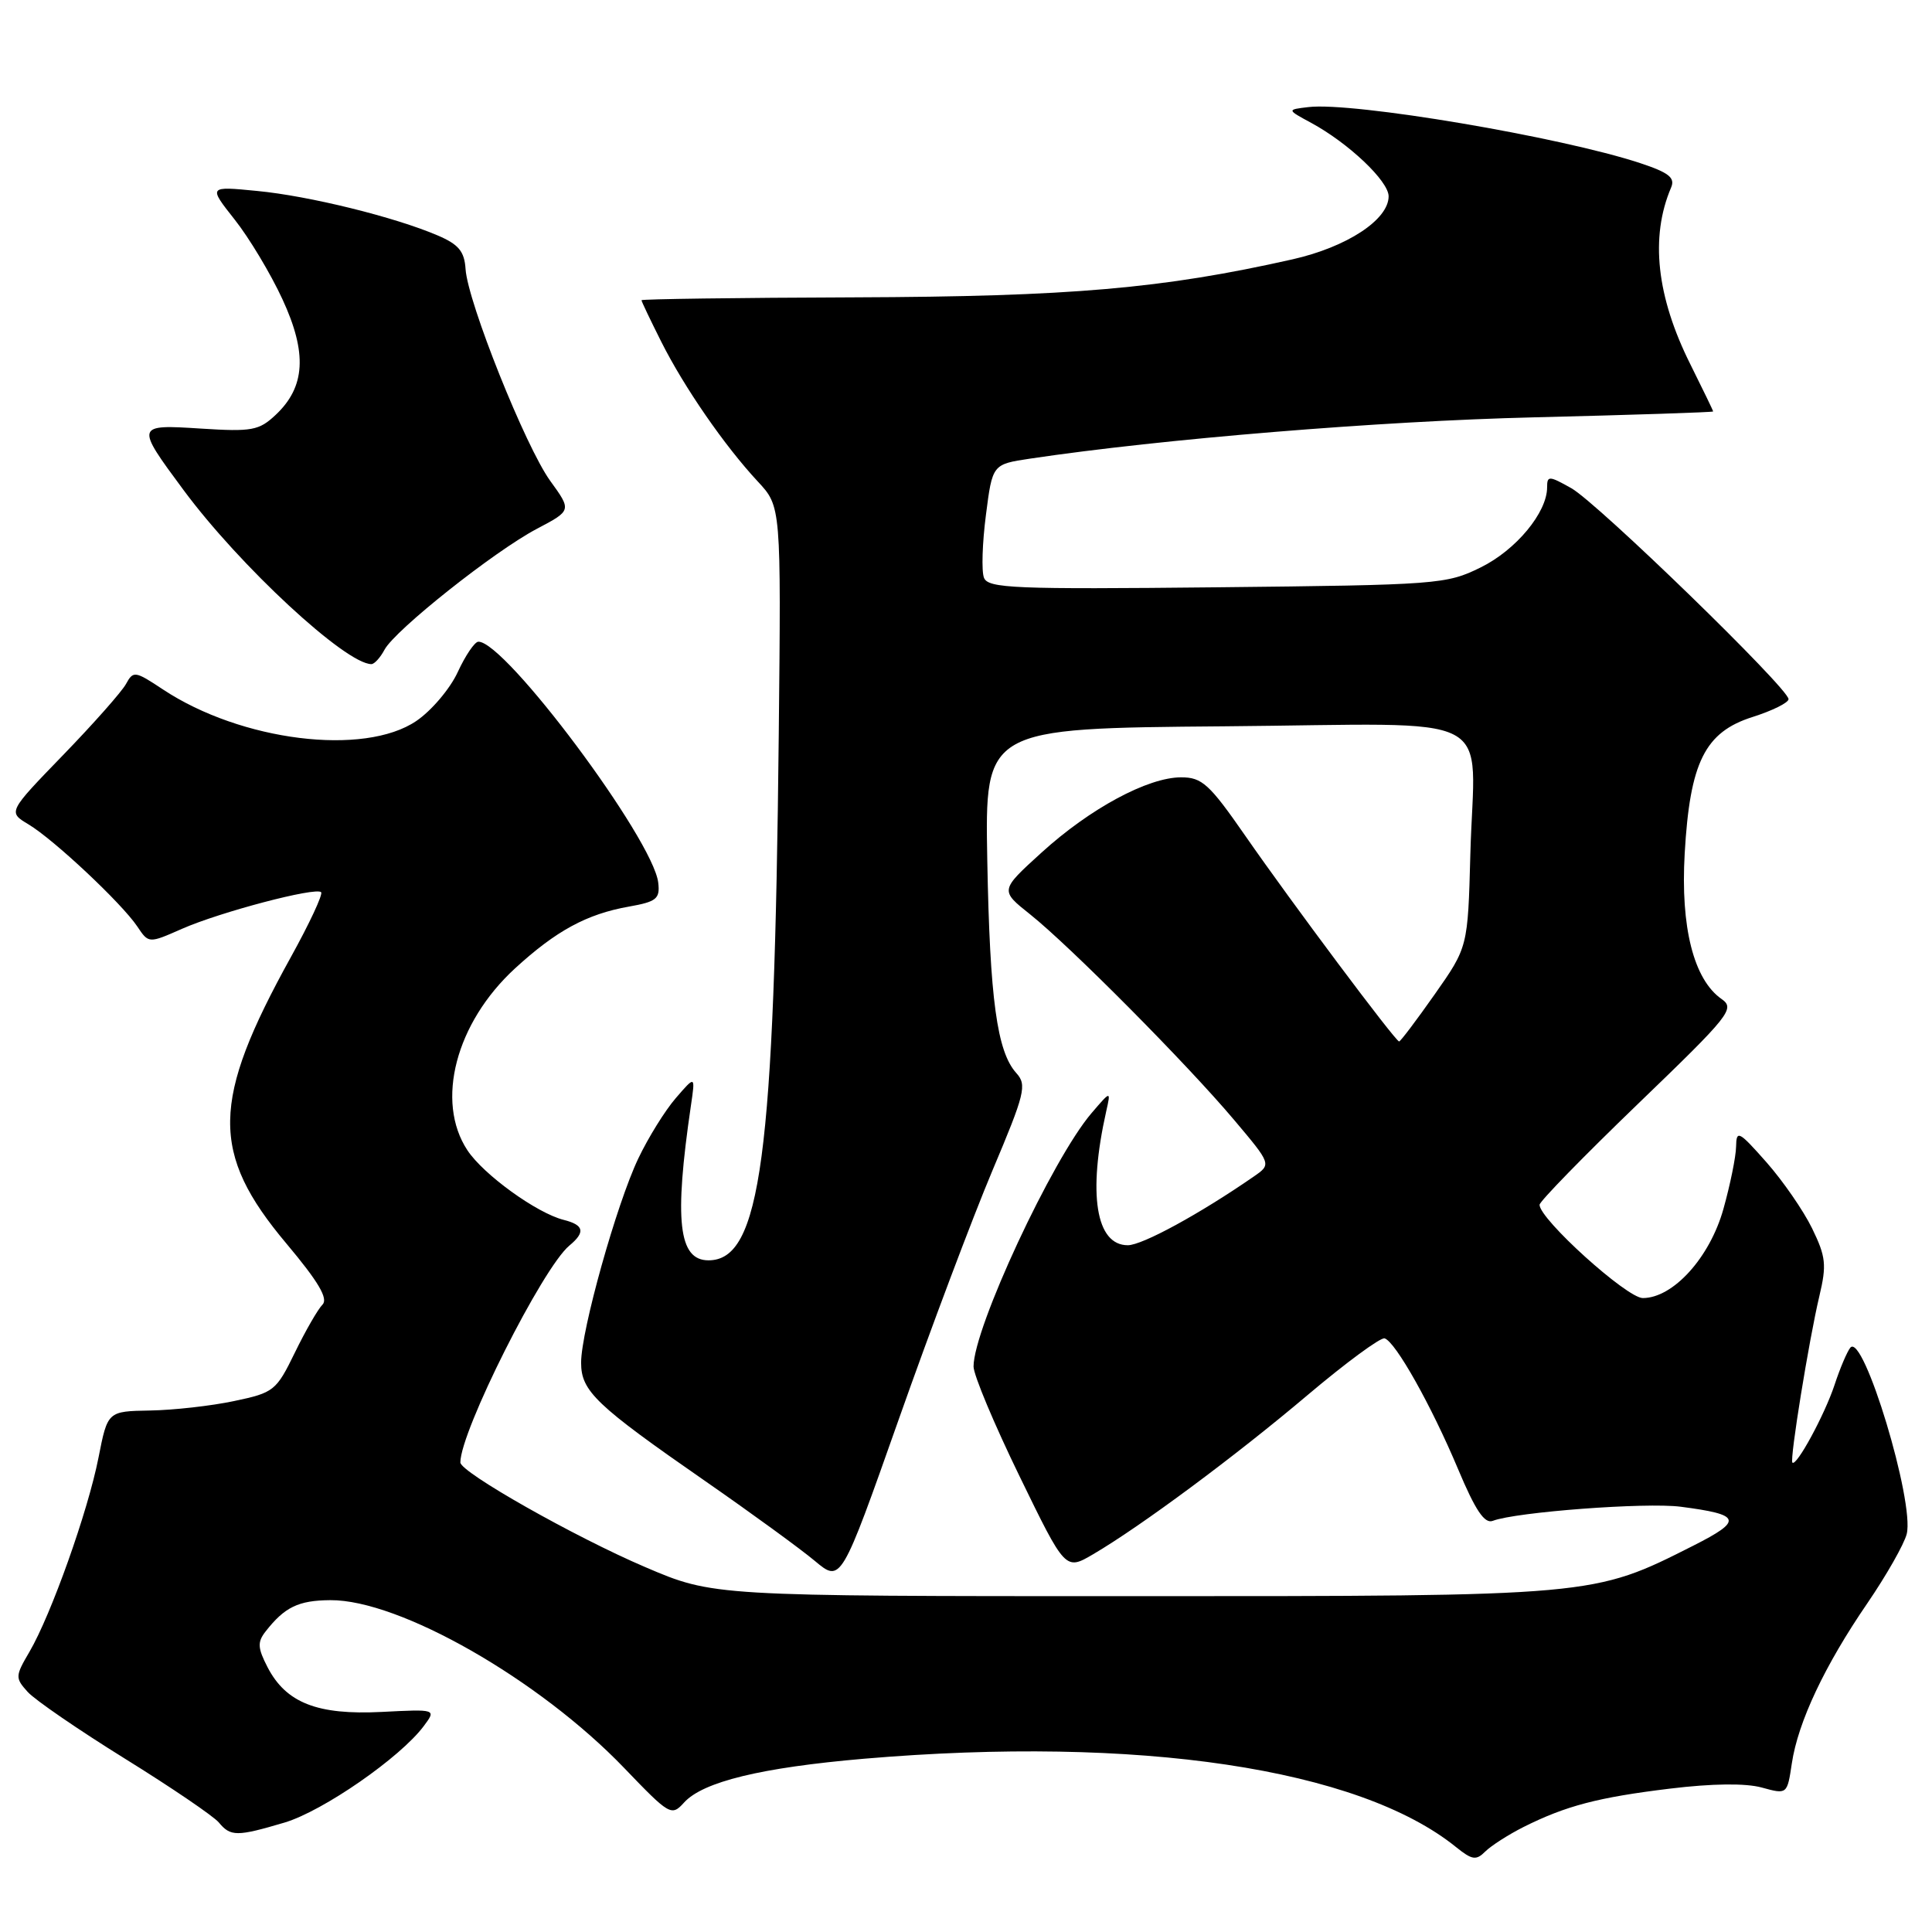 <?xml version="1.0" encoding="UTF-8" standalone="no"?>
<!DOCTYPE svg PUBLIC "-//W3C//DTD SVG 1.1//EN" "http://www.w3.org/Graphics/SVG/1.1/DTD/svg11.dtd" >
<svg xmlns="http://www.w3.org/2000/svg" xmlns:xlink="http://www.w3.org/1999/xlink" version="1.1" viewBox="0 0 256 256">
 <g >
 <path fill="currentColor"
d=" M 201.85 242.10 C 207.48 239.28 211.74 238.16 221.30 237.00 C 226.88 236.32 231.32 236.27 233.45 236.86 C 236.81 237.78 236.81 237.78 237.43 233.64 C 238.25 228.18 241.77 220.70 247.44 212.43 C 249.96 208.74 252.31 204.61 252.65 203.26 C 253.71 199.03 246.90 176.51 245.18 178.57 C 244.76 179.08 243.81 181.30 243.09 183.50 C 241.78 187.46 238.02 194.39 237.50 193.80 C 237.13 193.39 239.69 177.58 241.07 171.76 C 242.06 167.60 241.94 166.52 240.11 162.76 C 238.97 160.42 236.24 156.47 234.06 154.00 C 230.39 149.85 230.08 149.69 230.04 151.93 C 230.02 153.27 229.26 156.99 228.36 160.20 C 226.56 166.63 221.70 172.00 217.68 172.00 C 215.56 172.00 204.00 161.55 204.00 159.64 C 204.00 159.20 209.86 153.19 217.03 146.28 C 229.26 134.50 229.94 133.65 228.11 132.37 C 224.42 129.78 222.67 122.87 223.23 113.10 C 223.92 100.99 225.91 97.00 232.24 95.00 C 234.85 94.17 236.99 93.11 236.99 92.64 C 237.00 91.23 211.69 66.65 208.21 64.69 C 205.24 63.02 205.00 63.02 205.00 64.58 C 205.00 67.91 200.88 72.88 196.21 75.18 C 191.65 77.43 190.55 77.51 161.24 77.82 C 134.36 78.10 130.92 77.96 130.38 76.55 C 130.04 75.67 130.16 71.94 130.64 68.24 C 131.50 61.52 131.50 61.52 136.50 60.77 C 153.98 58.16 182.84 55.79 203.25 55.30 C 216.31 54.98 227.00 54.63 227.00 54.52 C 227.00 54.41 225.65 51.62 224.00 48.31 C 219.49 39.30 218.63 31.42 221.43 24.85 C 221.99 23.55 221.13 22.87 217.32 21.61 C 206.80 18.14 179.26 13.48 173.37 14.19 C 170.50 14.53 170.50 14.53 173.74 16.28 C 178.70 18.97 184.00 24.00 184.00 26.01 C 184.00 29.11 178.48 32.73 171.28 34.36 C 154.07 38.24 141.84 39.30 113.25 39.40 C 97.72 39.45 85.00 39.63 85.00 39.78 C 85.00 39.94 86.18 42.41 87.62 45.28 C 90.66 51.33 96.01 59.07 100.42 63.81 C 103.50 67.12 103.50 67.12 103.19 97.31 C 102.61 153.38 100.80 167.00 93.88 167.00 C 89.90 167.00 89.31 161.74 91.55 146.50 C 92.14 142.50 92.14 142.50 89.55 145.50 C 88.12 147.15 85.89 150.75 84.58 153.50 C 81.70 159.54 77.00 176.32 77.00 180.56 C 77.00 184.34 78.93 186.18 93.50 196.29 C 99.55 200.49 106.06 205.23 107.97 206.83 C 111.44 209.73 111.44 209.73 119.10 188.04 C 123.31 176.11 128.89 161.30 131.49 155.13 C 135.82 144.88 136.09 143.76 134.67 142.19 C 132.11 139.36 131.16 132.44 130.82 114.00 C 130.50 96.50 130.50 96.50 162.23 96.24 C 199.33 95.93 195.35 93.86 194.83 113.15 C 194.50 125.50 194.50 125.50 190.11 131.75 C 187.69 135.19 185.57 138.00 185.39 138.00 C 184.91 138.00 171.12 119.56 165.01 110.75 C 160.25 103.89 159.28 103.00 156.51 103.00 C 152.10 103.00 144.43 107.13 138.00 112.98 C 132.50 117.98 132.50 117.98 136.50 121.16 C 141.79 125.38 157.29 140.99 163.52 148.39 C 168.48 154.27 168.48 154.27 166.14 155.89 C 158.99 160.84 151.36 165.00 149.44 165.00 C 145.21 165.00 144.12 158.22 146.58 147.25 C 147.20 144.50 147.20 144.50 144.63 147.50 C 139.44 153.57 129.00 175.98 129.00 181.07 C 129.00 182.19 131.74 188.72 135.09 195.60 C 141.17 208.10 141.17 208.10 144.84 205.95 C 151.17 202.24 163.73 192.92 173.29 184.83 C 178.36 180.55 182.94 177.18 183.47 177.34 C 184.92 177.80 189.66 186.24 193.20 194.66 C 195.49 200.12 196.71 201.94 197.80 201.52 C 200.86 200.35 218.09 199.05 222.70 199.65 C 230.76 200.69 231.00 201.46 224.35 204.82 C 211.07 211.53 211.38 211.50 150.00 211.50 C 94.50 211.50 94.50 211.50 85.50 207.65 C 76.18 203.67 61.00 195.08 61.00 193.78 C 61.00 189.66 71.89 168.00 75.44 165.05 C 77.60 163.26 77.39 162.32 74.69 161.64 C 71.12 160.74 64.06 155.64 61.93 152.41 C 57.67 145.94 60.39 135.54 68.23 128.33 C 73.69 123.32 77.75 121.12 83.33 120.13 C 86.99 119.48 87.47 119.10 87.22 116.96 C 86.56 111.23 66.92 84.92 63.38 85.03 C 62.90 85.04 61.67 86.85 60.65 89.06 C 59.64 91.26 57.17 94.17 55.17 95.53 C 48.25 100.23 31.95 98.21 21.60 91.36 C 17.89 88.90 17.66 88.86 16.69 90.64 C 16.13 91.66 12.38 95.90 8.36 100.05 C 1.05 107.60 1.05 107.60 3.77 109.23 C 7.12 111.23 16.12 119.68 18.19 122.76 C 19.70 125.02 19.70 125.02 24.10 123.08 C 29.16 120.85 41.84 117.51 42.55 118.22 C 42.82 118.48 41.01 122.36 38.53 126.84 C 27.97 145.93 27.86 152.77 37.96 164.79 C 42.20 169.84 43.52 172.08 42.73 172.87 C 42.13 173.47 40.48 176.33 39.07 179.23 C 36.60 184.30 36.29 184.54 31.00 185.65 C 27.98 186.29 22.97 186.85 19.88 186.90 C 14.26 187.00 14.26 187.00 13.05 193.15 C 11.65 200.27 6.77 213.98 3.90 218.88 C 2.01 222.10 2.00 222.34 3.67 224.19 C 4.64 225.26 10.44 229.24 16.58 233.05 C 22.71 236.85 28.29 240.65 28.99 241.48 C 30.55 243.37 31.39 243.37 37.70 241.50 C 42.80 239.98 53.06 232.87 56.16 228.70 C 57.82 226.47 57.82 226.47 50.56 226.84 C 42.05 227.27 37.90 225.64 35.45 220.91 C 34.14 218.37 34.09 217.58 35.19 216.18 C 37.72 212.94 39.54 212.06 43.77 212.03 C 52.93 211.96 71.45 222.54 82.71 234.27 C 88.73 240.54 88.97 240.69 90.64 238.85 C 93.13 236.09 100.88 234.21 114.50 233.04 C 150.82 229.95 180.05 234.31 192.96 244.77 C 195.06 246.46 195.60 246.54 196.80 245.34 C 197.58 244.57 199.85 243.11 201.85 242.10 Z  M 50.95 86.09 C 52.35 83.48 65.50 73.04 71.14 70.07 C 75.75 67.64 75.75 67.64 72.91 63.72 C 69.64 59.20 61.98 40.05 61.69 35.66 C 61.54 33.31 60.78 32.39 58.00 31.20 C 52.30 28.76 40.97 25.96 34.05 25.30 C 27.60 24.67 27.60 24.67 31.09 29.09 C 33.01 31.51 35.86 36.26 37.42 39.64 C 40.73 46.78 40.47 51.27 36.53 54.97 C 34.32 57.05 33.38 57.22 26.63 56.79 C 17.95 56.23 17.93 56.31 24.31 64.92 C 31.76 74.99 45.79 87.98 49.21 88.00 C 49.61 88.00 50.39 87.14 50.95 86.09 Z "/>
</g>
</svg>